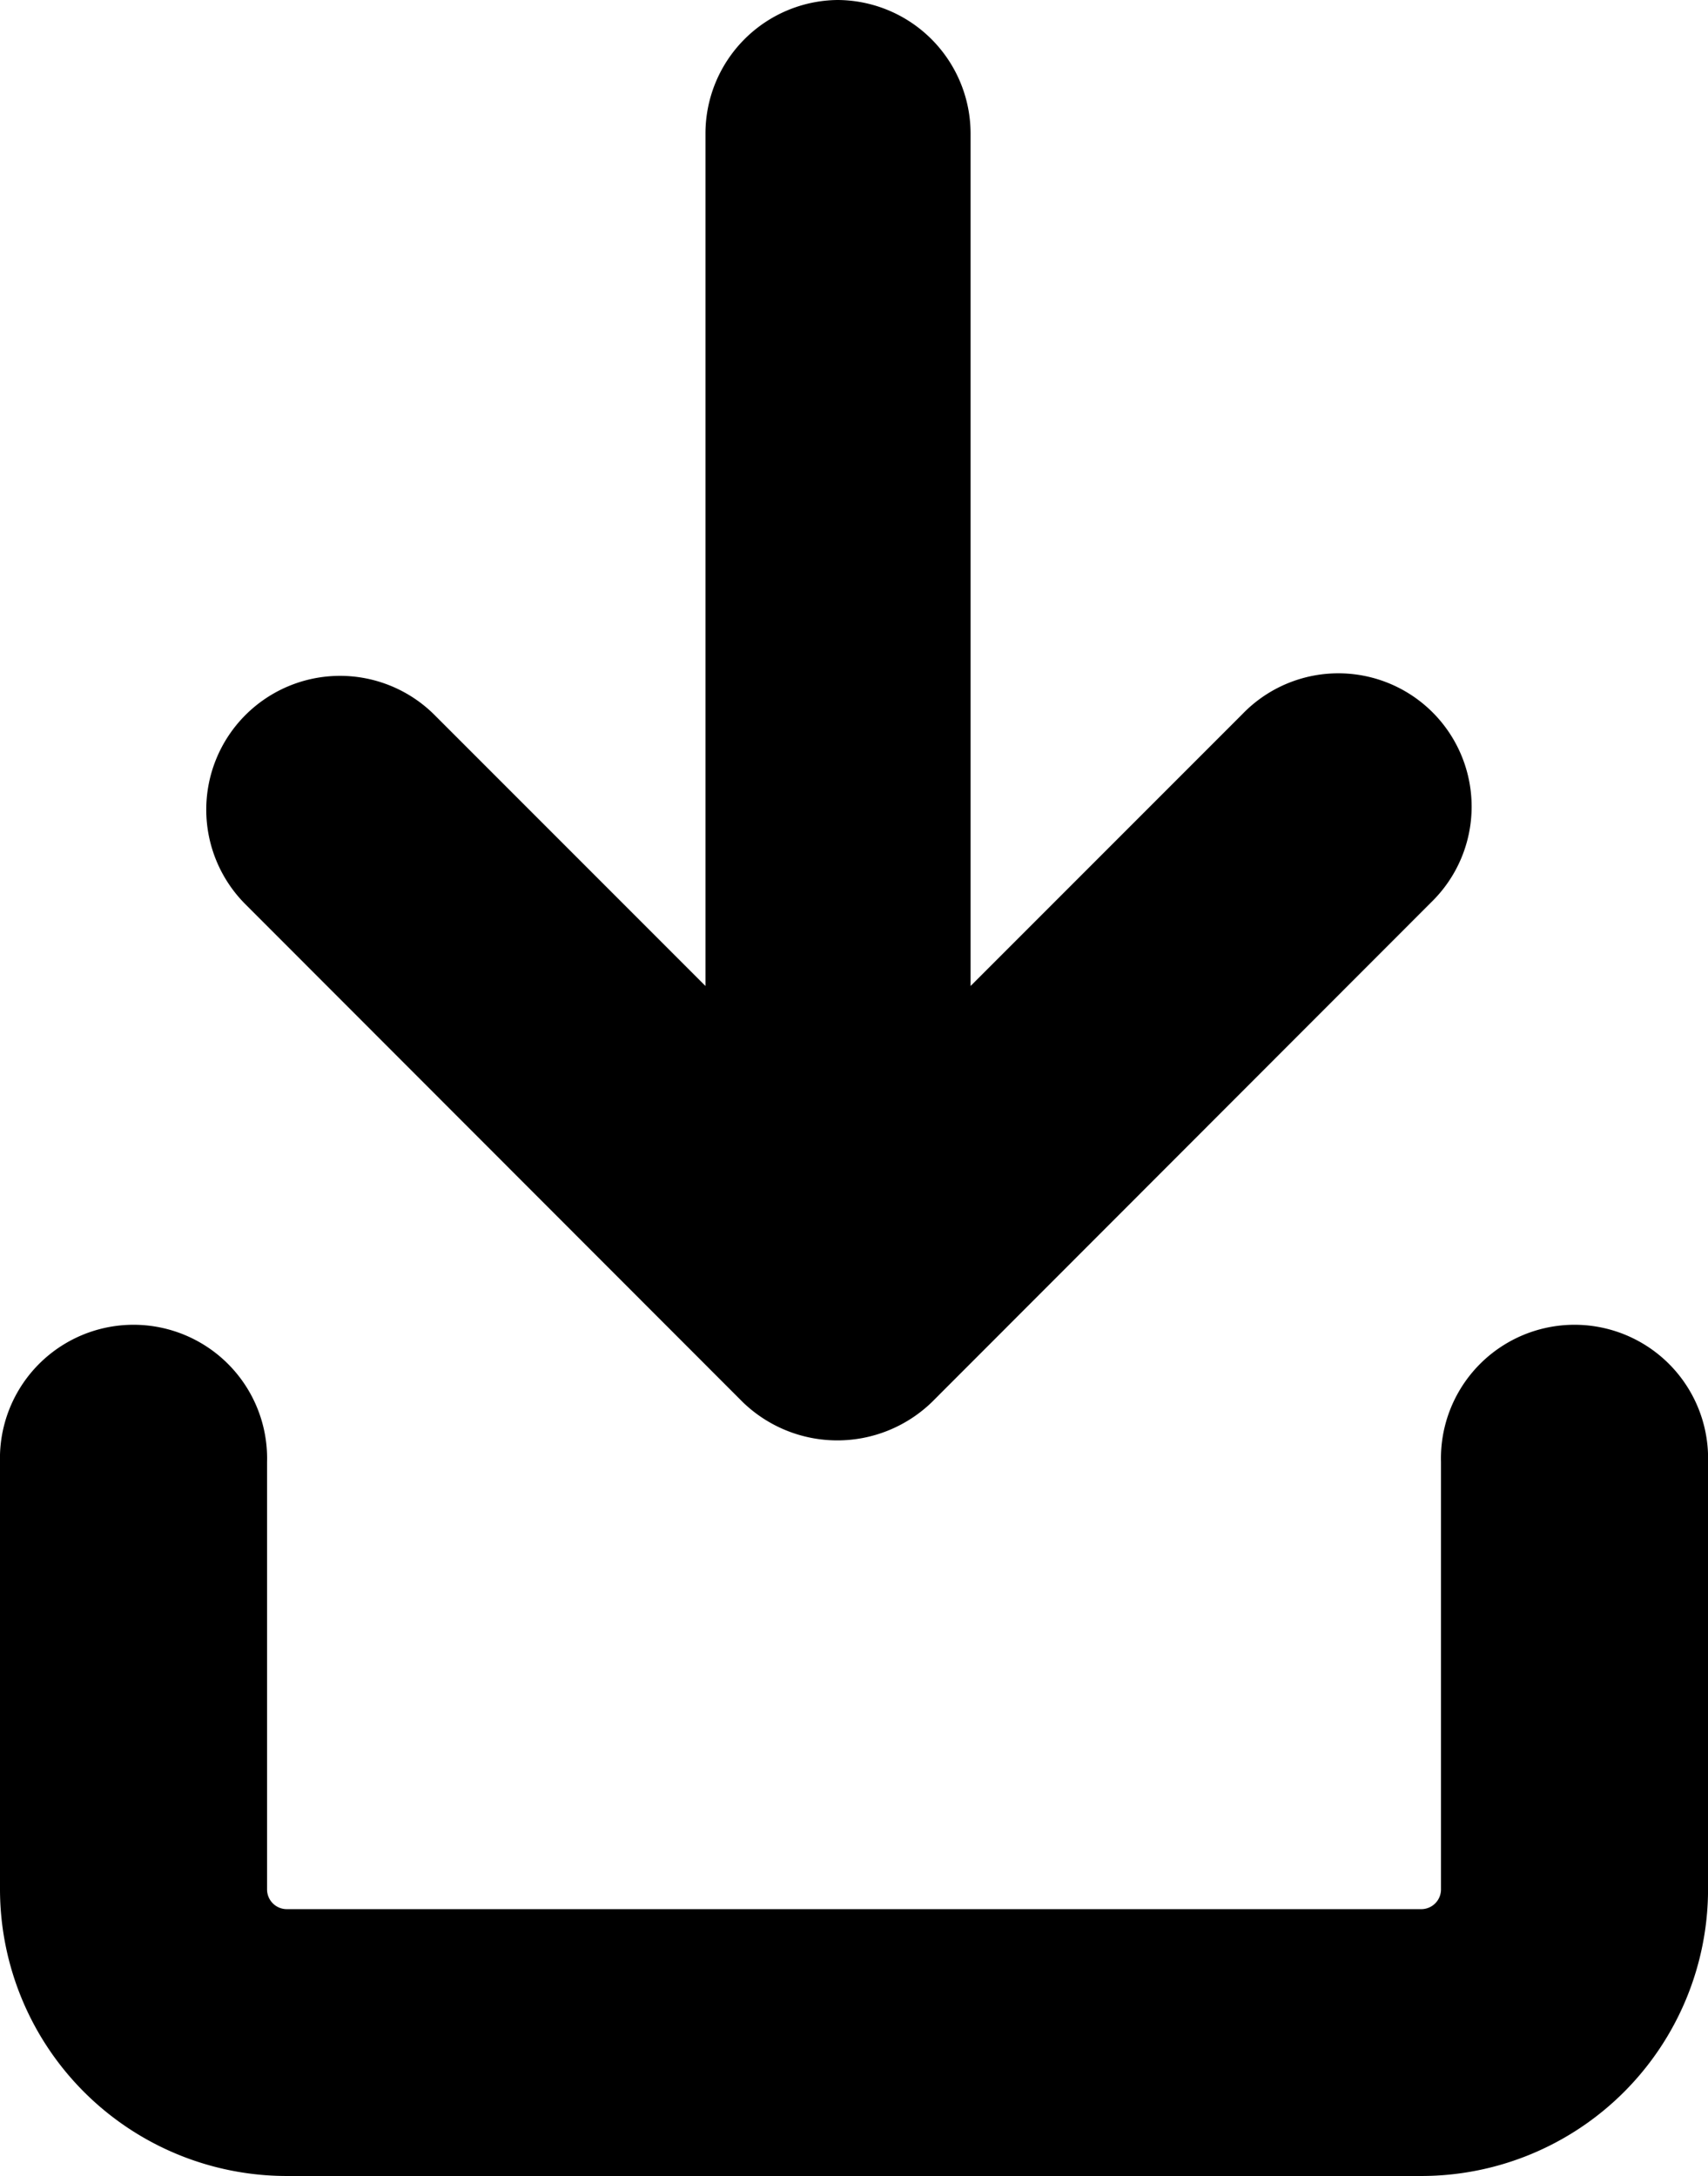 <svg xmlns="http://www.w3.org/2000/svg" viewBox="0 0 351.76 448"><g id="Ebene_2" data-name="Ebene 2"><g id="Ebene_1-2" data-name="Ebene 1"><path d="M292.71,448H59.05A59.08,59.08,0,0,1,0,389V301a27.51,27.51,0,1,1,55,0v88a4.06,4.06,0,0,0,4.06,4.06H292.71a4.06,4.06,0,0,0,4.06-4.06V301a27.51,27.51,0,1,1,55,0v88a59.07,59.07,0,0,1-59,59Z"/><path d="M172.45,0a27.52,27.52,0,0,1,27.44,27.44V203l56-56a27.45,27.45,0,1,1,38.85,38.78L191.91,288.68a28,28,0,0,1-38.93,0L50.43,186.06A27.55,27.55,0,0,1,89.29,147l56,56V27.45A27.5,27.5,0,0,1,172.45,0Z"/></g></g></svg>